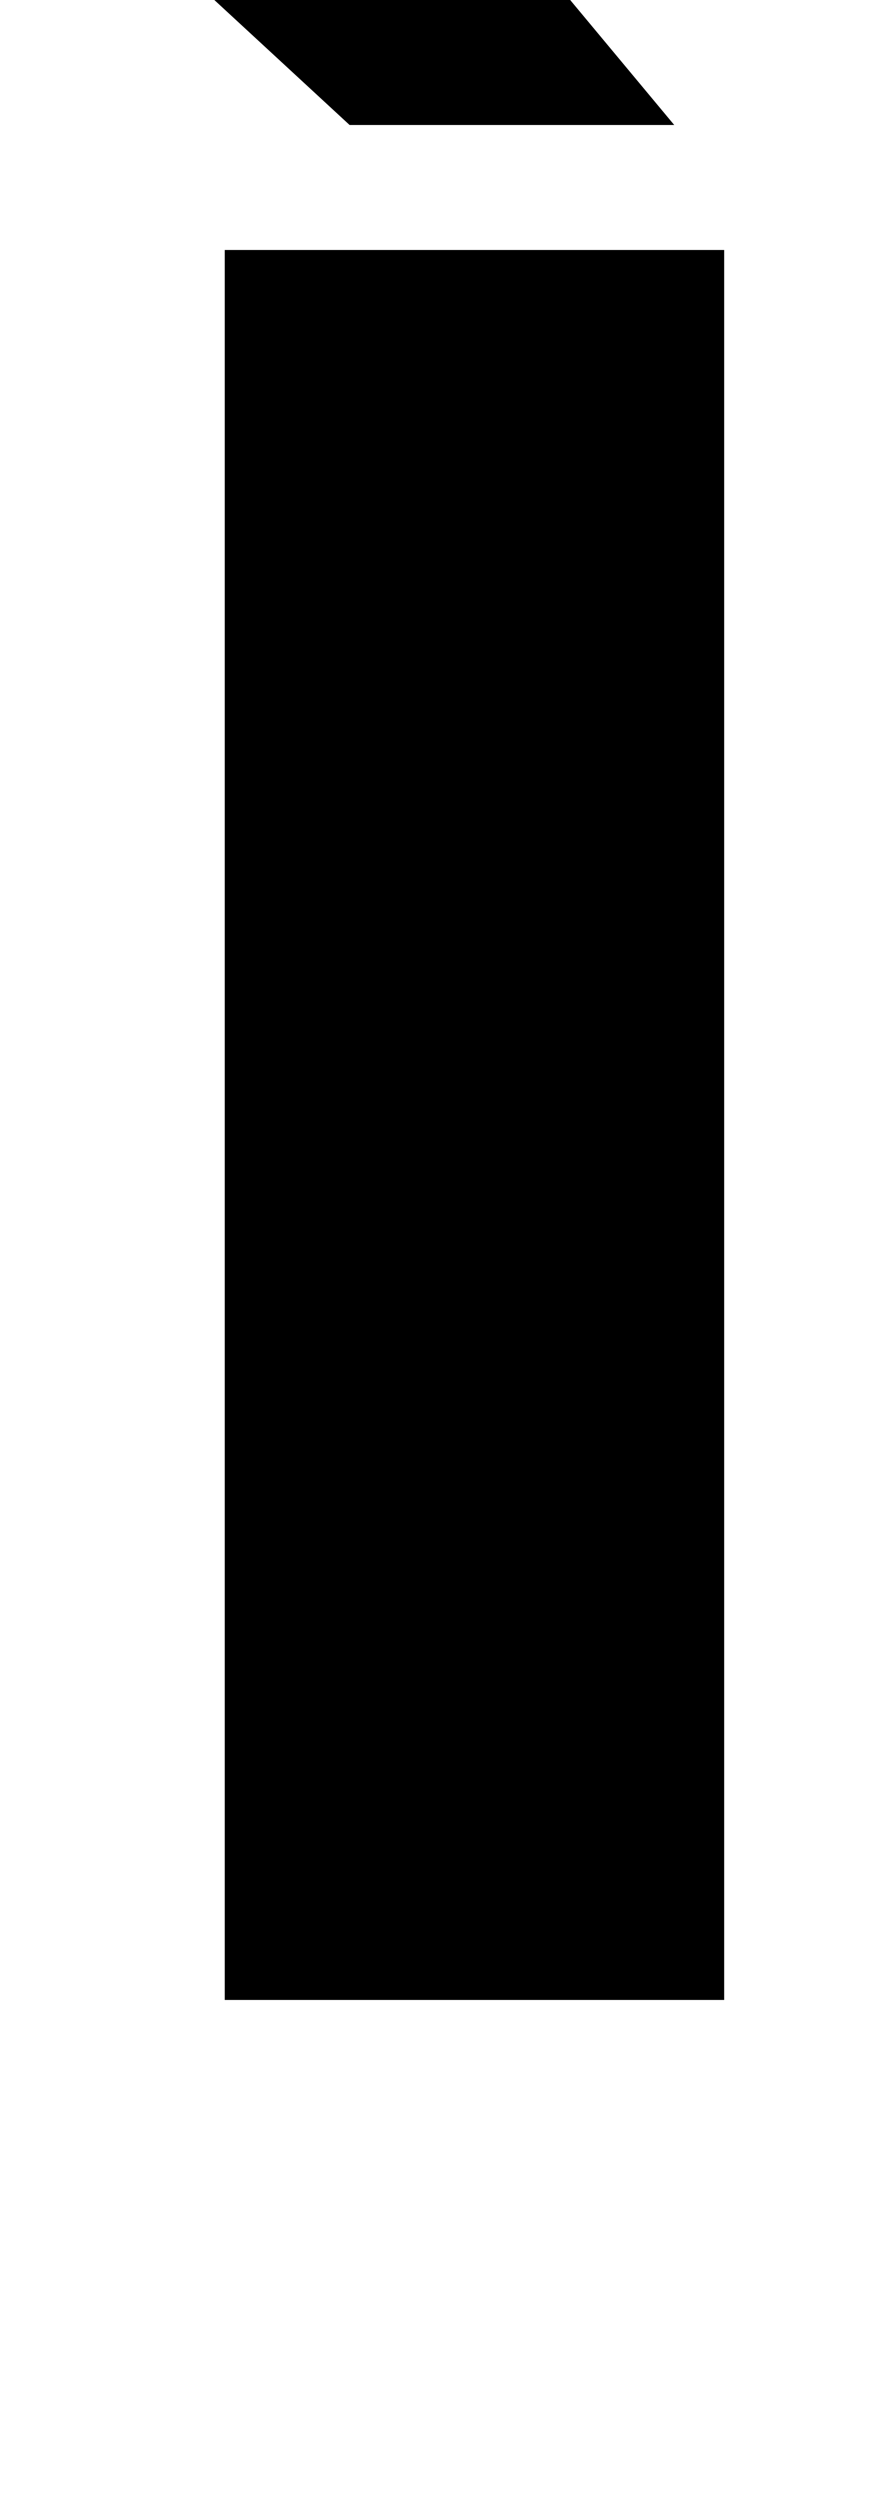 <?xml version="1.0" standalone="no"?>
<!DOCTYPE svg PUBLIC "-//W3C//DTD SVG 1.1//EN" "http://www.w3.org/Graphics/SVG/1.1/DTD/svg11.dtd" >
<svg xmlns="http://www.w3.org/2000/svg" xmlns:xlink="http://www.w3.org/1999/xlink" version="1.1" viewBox="-20 0 350 1000">
  <g transform="matrix(1 0 0 -1 0 800)">
   <path fill="currentColor"
d="M70 700h200v-700h-200v700zM150 870l100 -120h-130l-130 120h160z" />
  </g>

</svg>
